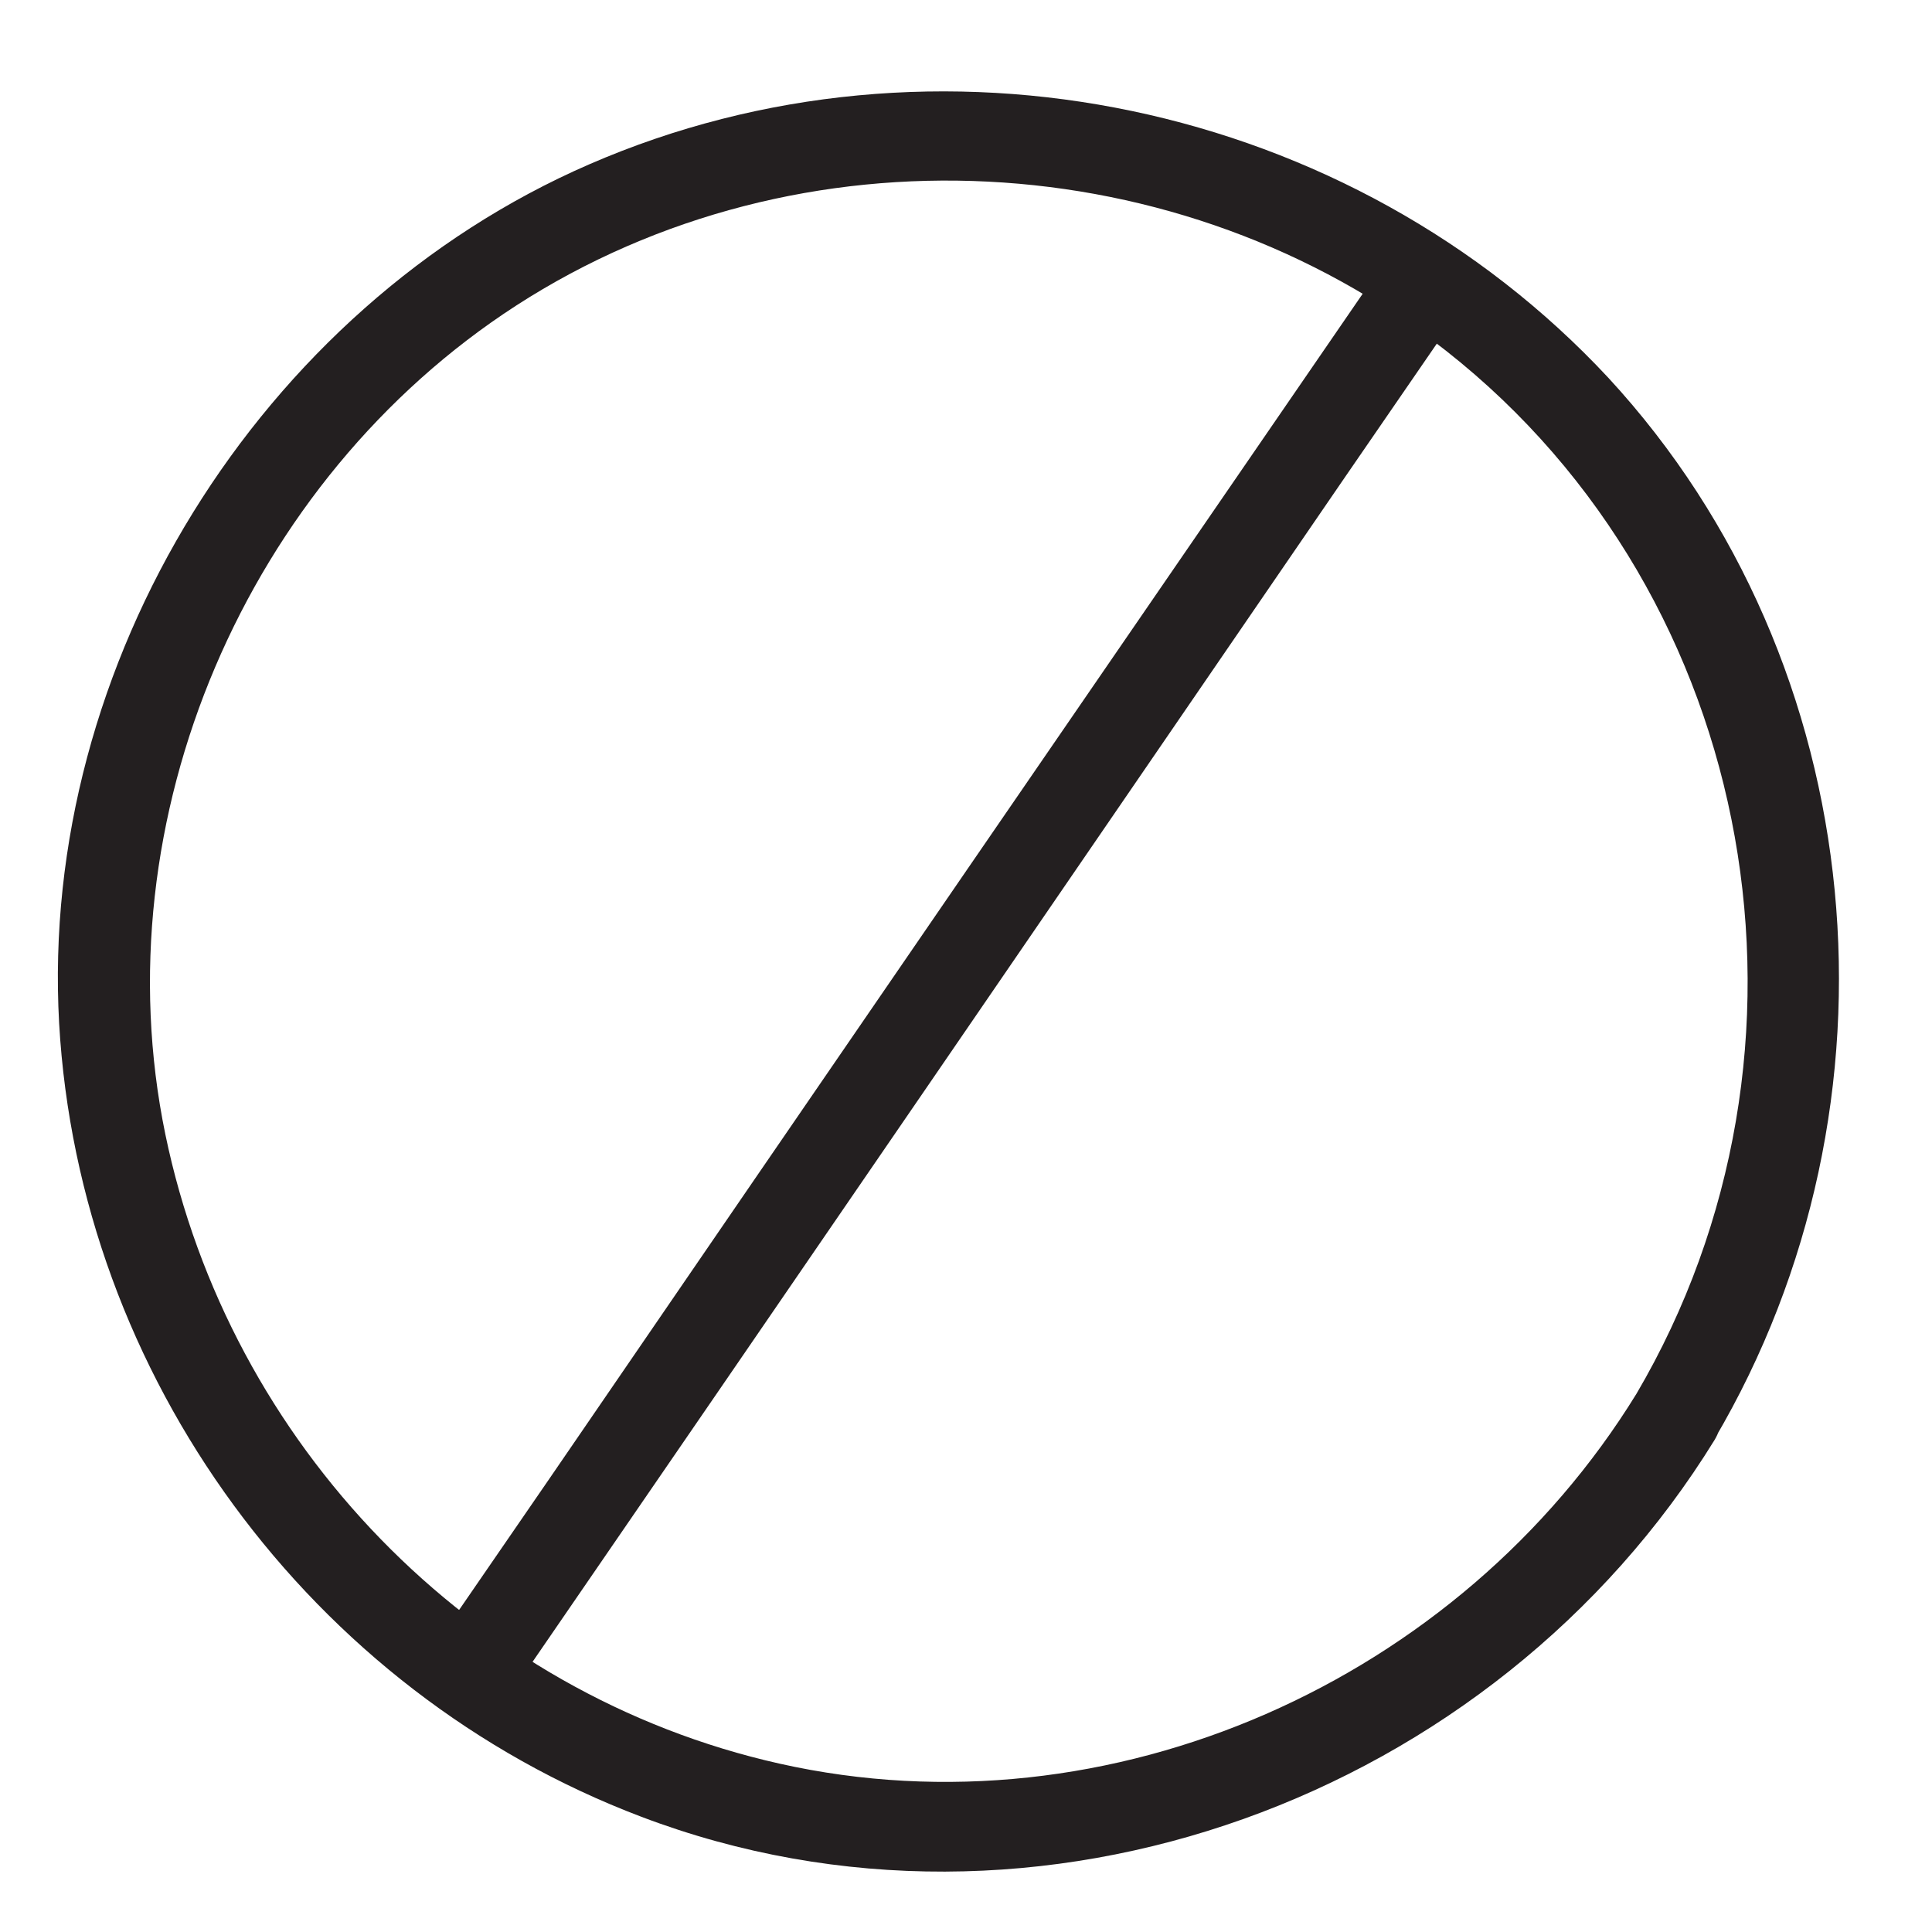 <svg id="Laag_1" xmlns="http://www.w3.org/2000/svg" viewBox="0 0 192.8 192.8"><style>.st0{fill:#231f20}.st1{fill:#7d3c8c}.st2{fill:#333;stroke:#231f20;stroke-width:.818;stroke-miterlimit:10}.st3{fill:none}.st4{fill:#FFF}.st5{fill:#ff5072}.st6{fill:#231f20;stroke:#231f20;stroke-width:.815}.st7{fill:#84cd1a}.st8{fill:#231f20;stroke:#231f20;stroke-miterlimit:10}</style><path class="st0" d="M142.2 28L46.8 167.2M138.4 25.8C110.5 66.4 82.6 107 54.8 147.6c-4 5.8-7.9 11.5-11.9 17.3-3.3 4.8 4.5 9.3 7.8 4.5 27.9-40.6 55.7-81.2 83.6-121.9 4-5.8 7.9-11.5 11.9-17.3 3.2-4.7-4.6-9.2-7.8-4.4z"/><g><path class="st0" d="M163.3 139.1c-17.6 28.6-52.5 44.3-85.5 36.9-30.8-6.9-54.9-31.9-61.3-62.8-6.5-31.5 8.1-65.3 35-82.7 28.3-18.3 66.4-16.2 92.8 4.5 31.4 24.7 39.1 69.9 19 104.1-2.9 5 4.8 9.5 7.8 4.5 19.7-33.4 15.8-77.3-10.6-105.9C134.8 10.1 93.3 1.4 58.8 16.4 25.9 30.7 3.9 66.2 5.9 102.1c2 35.2 25.1 66.7 58.1 79.2 39.5 15 85.1-1.9 107.1-37.6 3-5-4.8-9.5-7.8-4.6z"/></g></svg>
